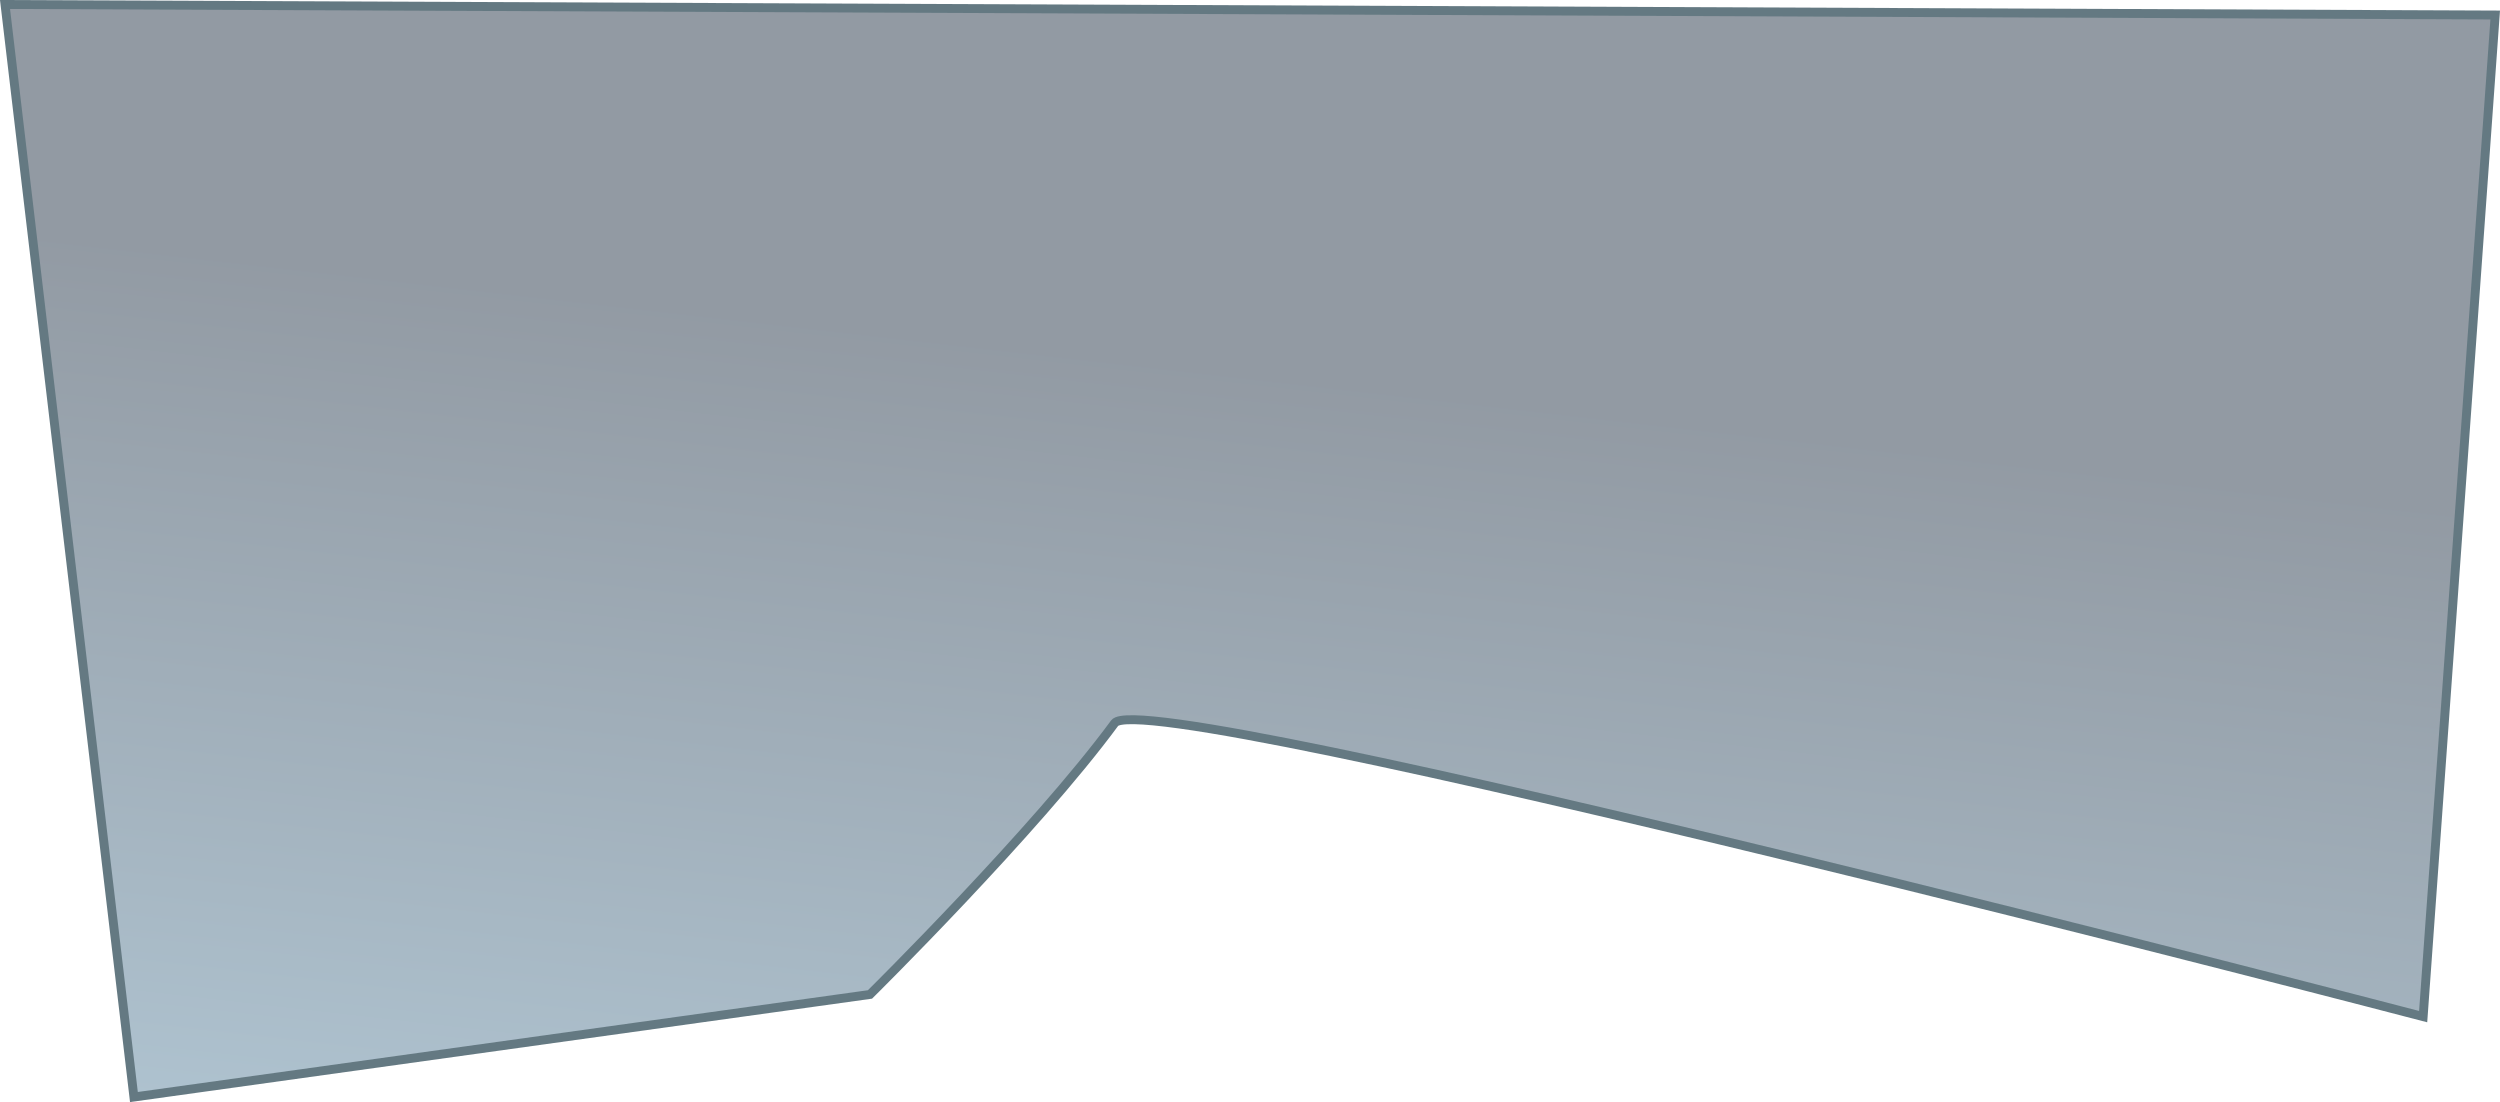 <svg version="1.1" xmlns="http://www.w3.org/2000/svg" xmlns:xlink="http://www.w3.org/1999/xlink" width="560.341" height="247.015" viewBox="0,0,560.341,247.015"><defs><linearGradient x1="84.721" y1="102.7" x2="106.345" y2="-86.528" gradientUnits="userSpaceOnUse" id="color-1"><stop offset="0" stop-color="#aec2cf"/><stop offset="1" stop-color="#929aa3"/></linearGradient></defs><g transform="translate(60.927,156.398)"><g data-paper-data="{&quot;isPaintingLayer&quot;:true}" fill="url(#color-1)" fill-rule="nonzero" stroke="#647982" stroke-width="2" stroke-linecap="butt" stroke-linejoin="miter" stroke-miterlimit="10" stroke-dasharray="" stroke-dashoffset="0" style="mix-blend-mode: normal"><path d="M498.34,-153.031l-16.15,224.495c0,0 -286.549,-74.933 -293.288,-65.777c-17.818,24.209 -54.836,60.806 -54.836,60.806l-164.977,22.992l-28.891,-244.879z" data-paper-data="{&quot;index&quot;:null}"/></g></g></svg>